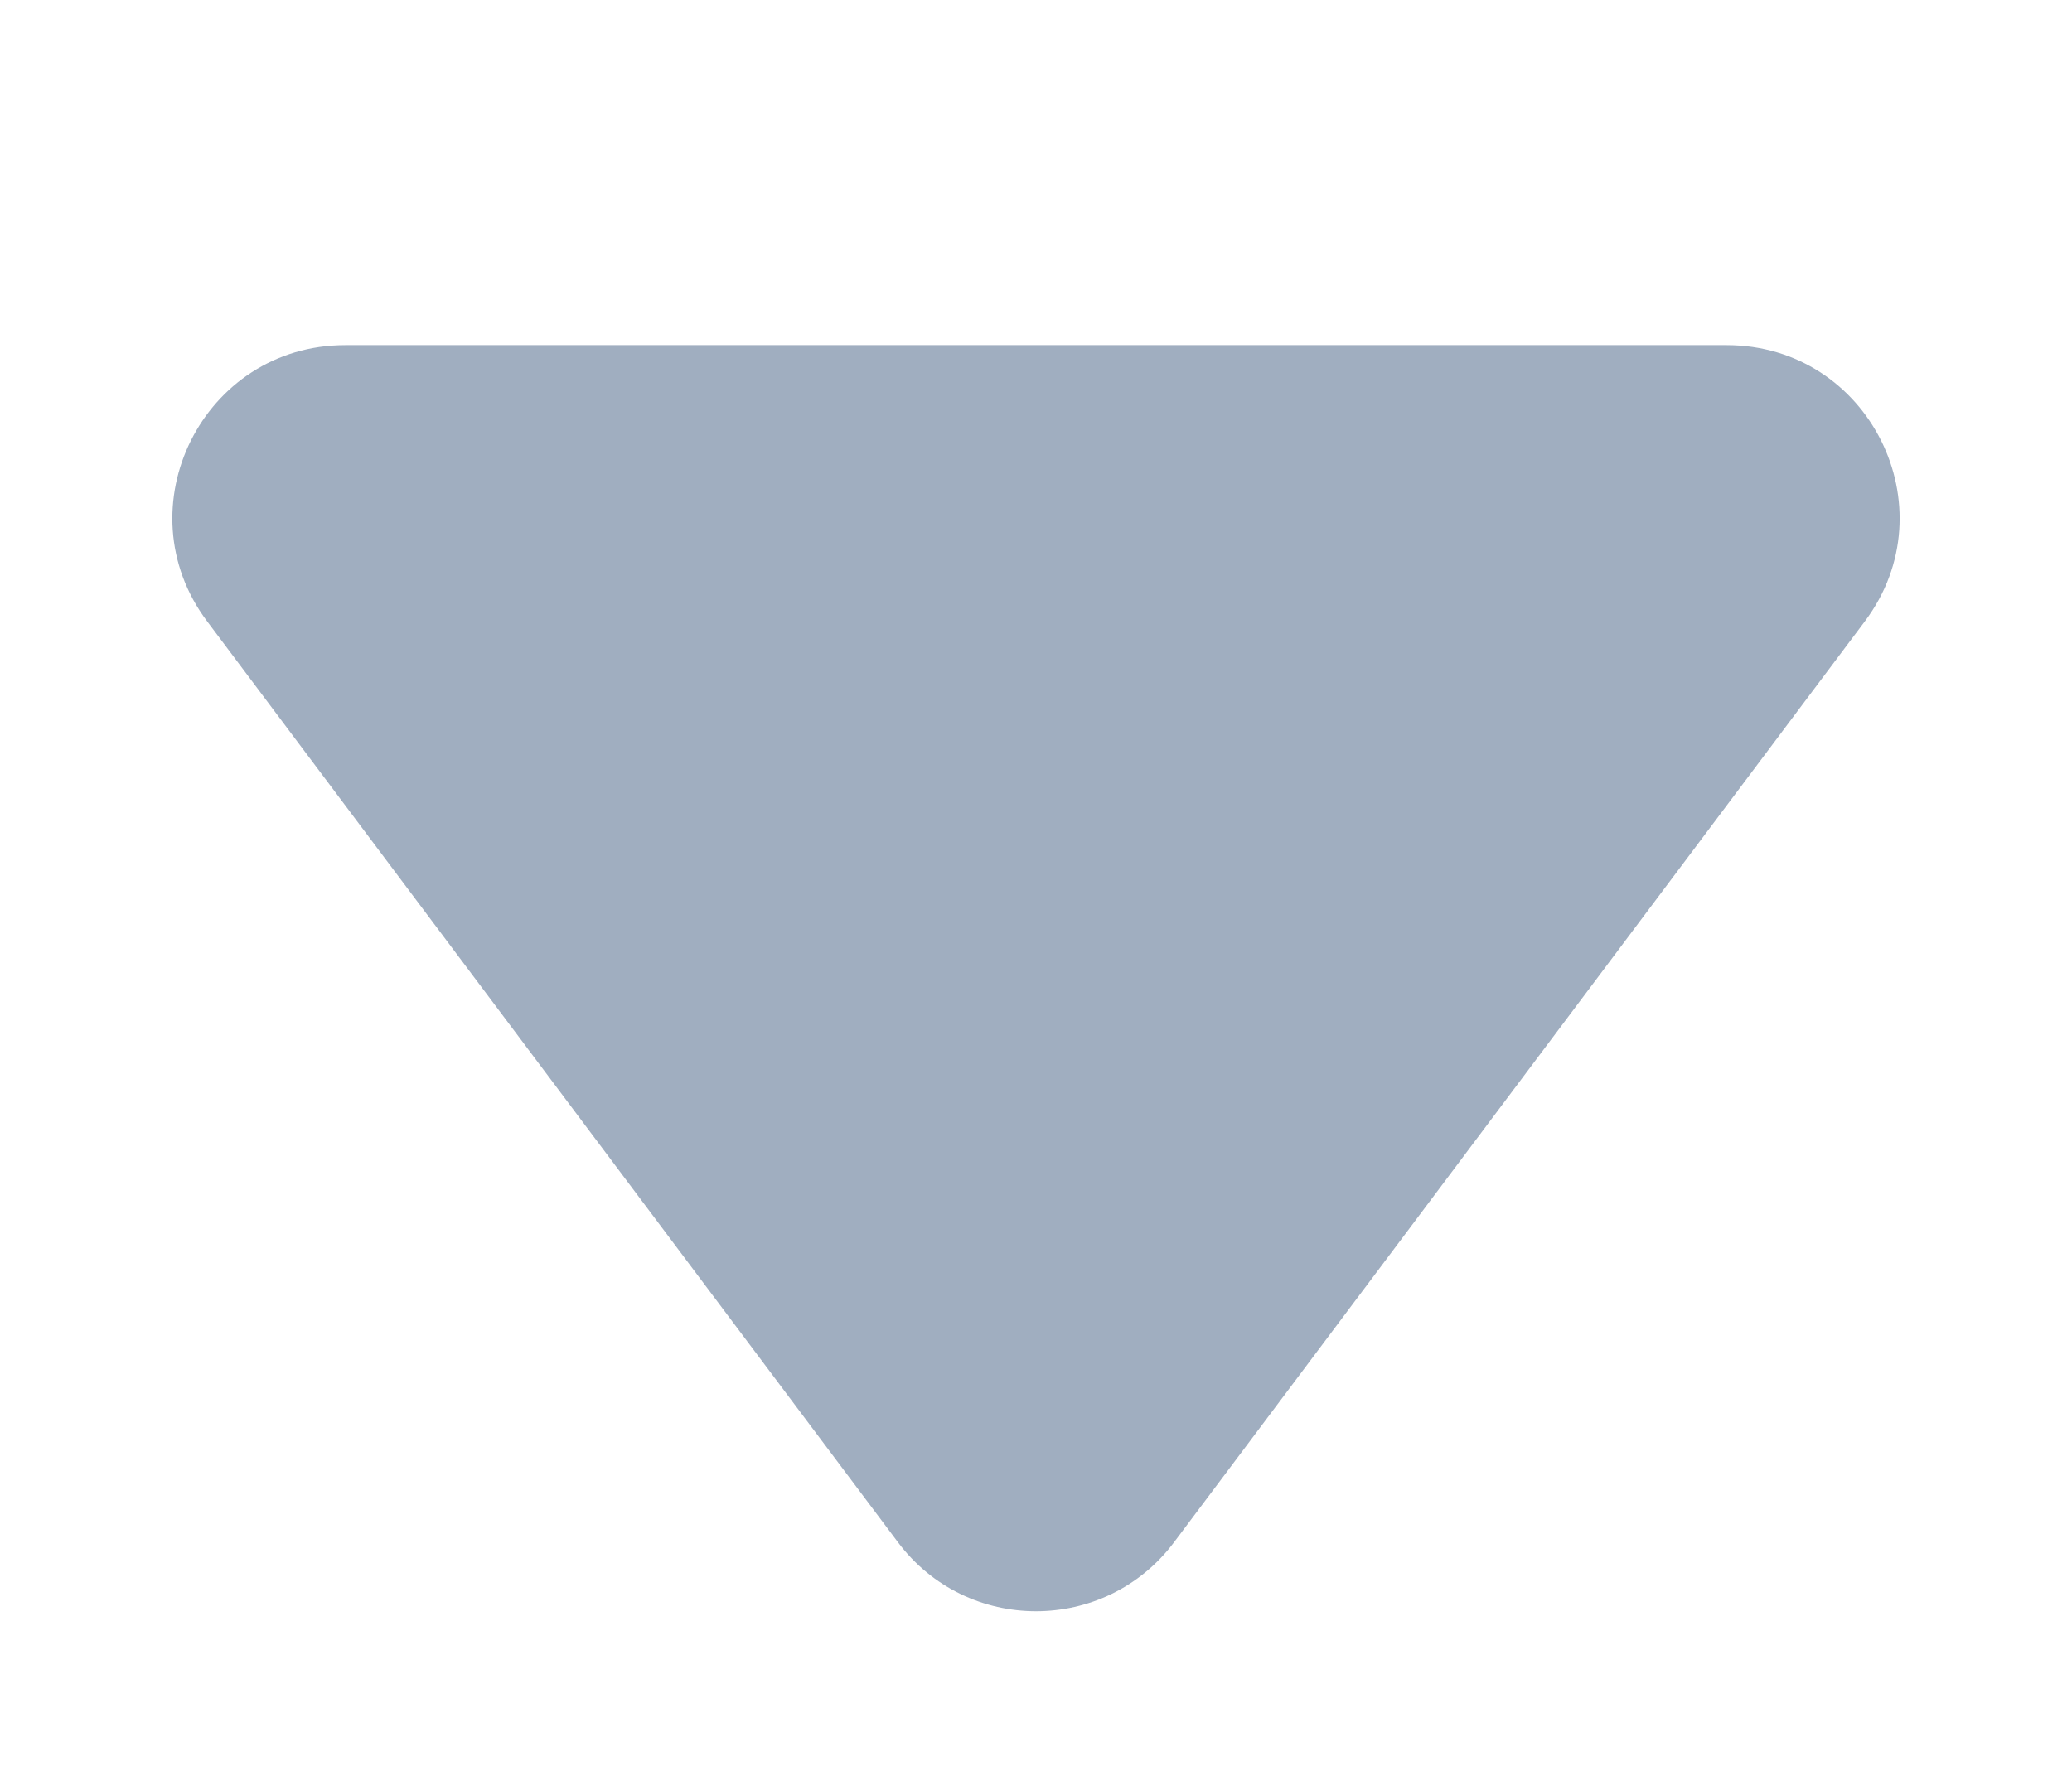 <svg width="14" height="12" viewBox="0 0 14 12" fill="none" xmlns="http://www.w3.org/2000/svg">
<path d="M7.933 10.421C7.467 11.043 6.533 11.043 6.067 10.421L1.4 4.199C0.823 3.43 1.372 2.332 2.333 2.332L11.667 2.332C12.628 2.332 13.177 3.43 12.6 4.199L7.933 10.421Z" fill="#A0AEC0"/>
</svg>
